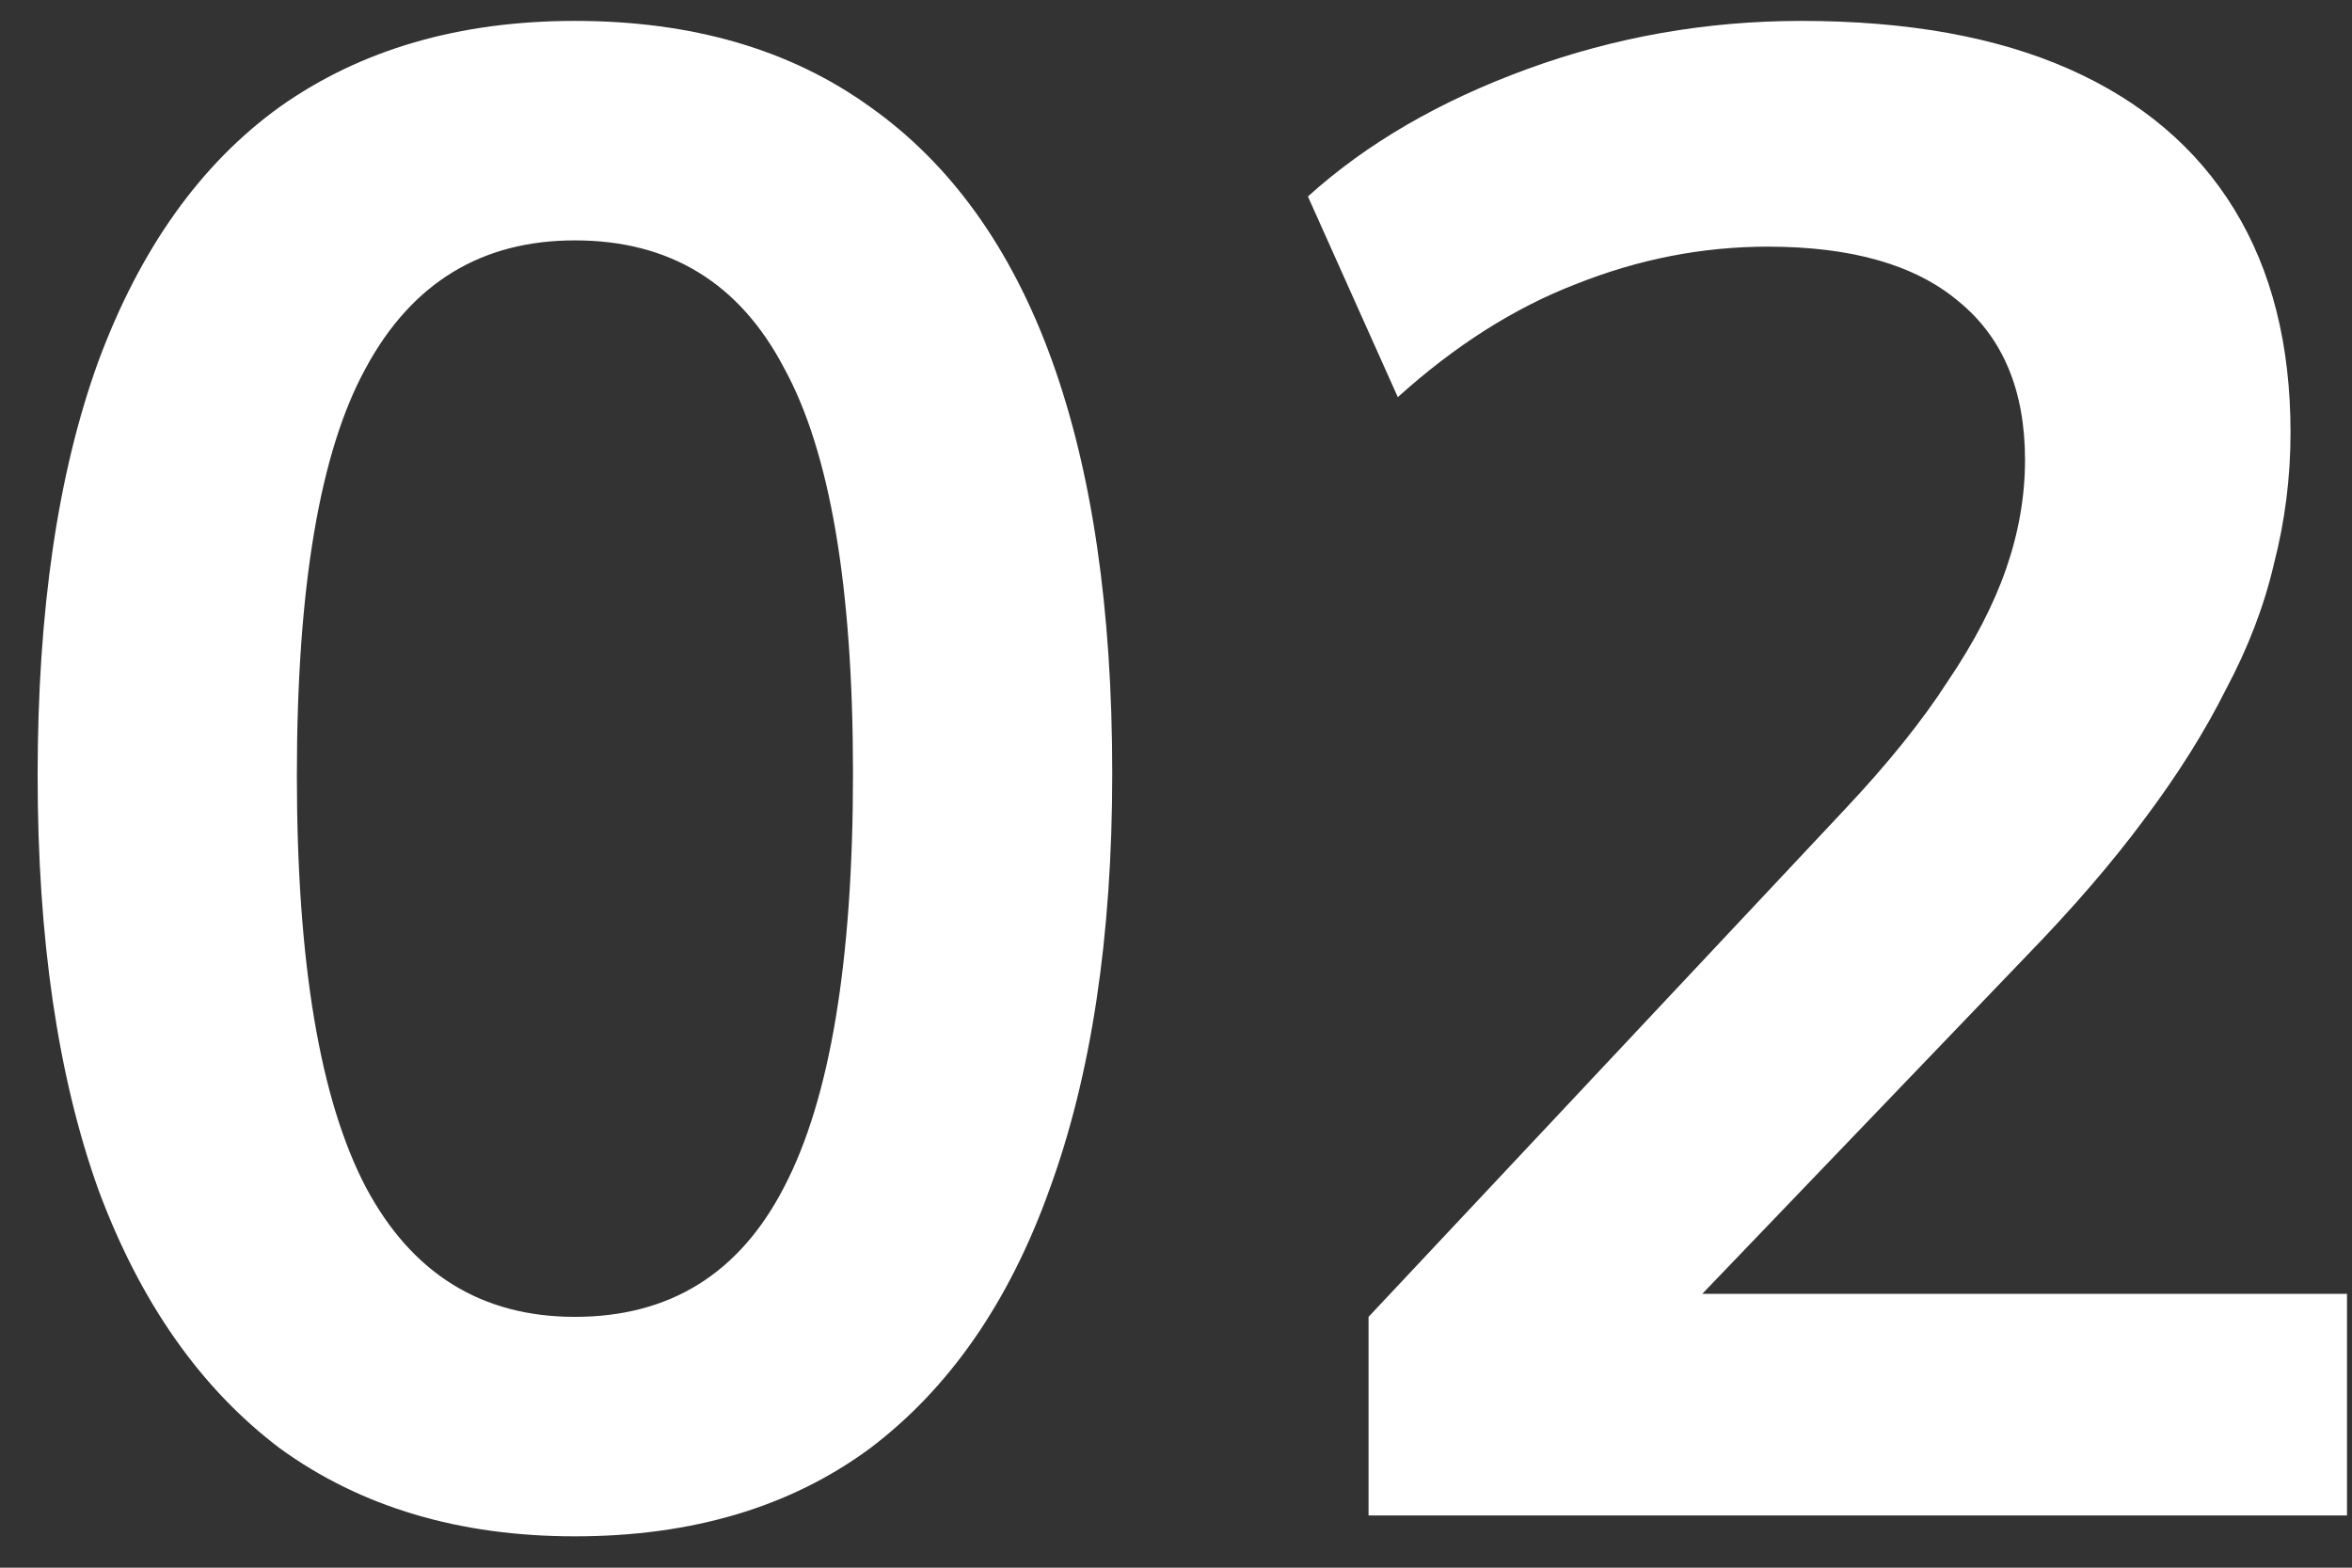 <svg width="45" height="30" viewBox="0 0 45 30" fill="none" xmlns="http://www.w3.org/2000/svg">
<rect x="0" y="0" width="45" height="30" fill="#333333" stroke="none"/>
<path d="M11 29.4C8.787 29.4 6.907 28.84 5.36 27.72C3.84 26.573 2.68 24.92 1.88 22.76C1.107 20.6 0.72 17.96 0.72 14.84C0.72 11.693 1.107 9.053 1.88 6.92C2.68 4.76 3.84 3.133 5.36 2.04C6.907 0.947 8.787 0.4 11 0.4C13.24 0.4 15.12 0.947 16.64 2.04C18.187 3.133 19.347 4.747 20.12 6.88C20.893 9.013 21.28 11.653 21.28 14.8C21.28 17.92 20.88 20.573 20.08 22.76C19.307 24.92 18.16 26.573 16.64 27.72C15.12 28.84 13.24 29.4 11 29.4ZM11 25.2C12.813 25.2 14.147 24.373 15 22.72C15.88 21.04 16.32 18.4 16.32 14.8C16.32 11.227 15.88 8.64 15 7.04C14.147 5.413 12.813 4.6 11 4.6C9.213 4.6 7.88 5.413 7 7.04C6.12 8.64 5.68 11.24 5.68 14.84C5.68 18.413 6.12 21.04 7 22.72C7.88 24.373 9.213 25.2 11 25.2ZM26.184 29V25.2L35.304 15.48C36.131 14.6 36.784 13.787 37.264 13.04C37.771 12.293 38.144 11.573 38.384 10.88C38.624 10.187 38.744 9.493 38.744 8.8C38.744 7.467 38.318 6.453 37.464 5.76C36.638 5.067 35.424 4.72 33.824 4.72C32.571 4.72 31.344 4.96 30.144 5.44C28.971 5.893 27.838 6.613 26.744 7.6L25.024 3.76C26.144 2.747 27.544 1.933 29.224 1.32C30.904 0.707 32.651 0.4 34.464 0.4C36.491 0.4 38.198 0.707 39.584 1.32C40.971 1.933 42.024 2.827 42.744 4C43.464 5.173 43.824 6.6 43.824 8.28C43.824 9.133 43.718 9.973 43.504 10.8C43.318 11.6 43.011 12.4 42.584 13.2C42.184 14 41.664 14.827 41.024 15.68C40.411 16.507 39.664 17.373 38.784 18.28L31.264 26.12V24.76H44.904V29H26.184Z" fill="white"/>
</svg>
